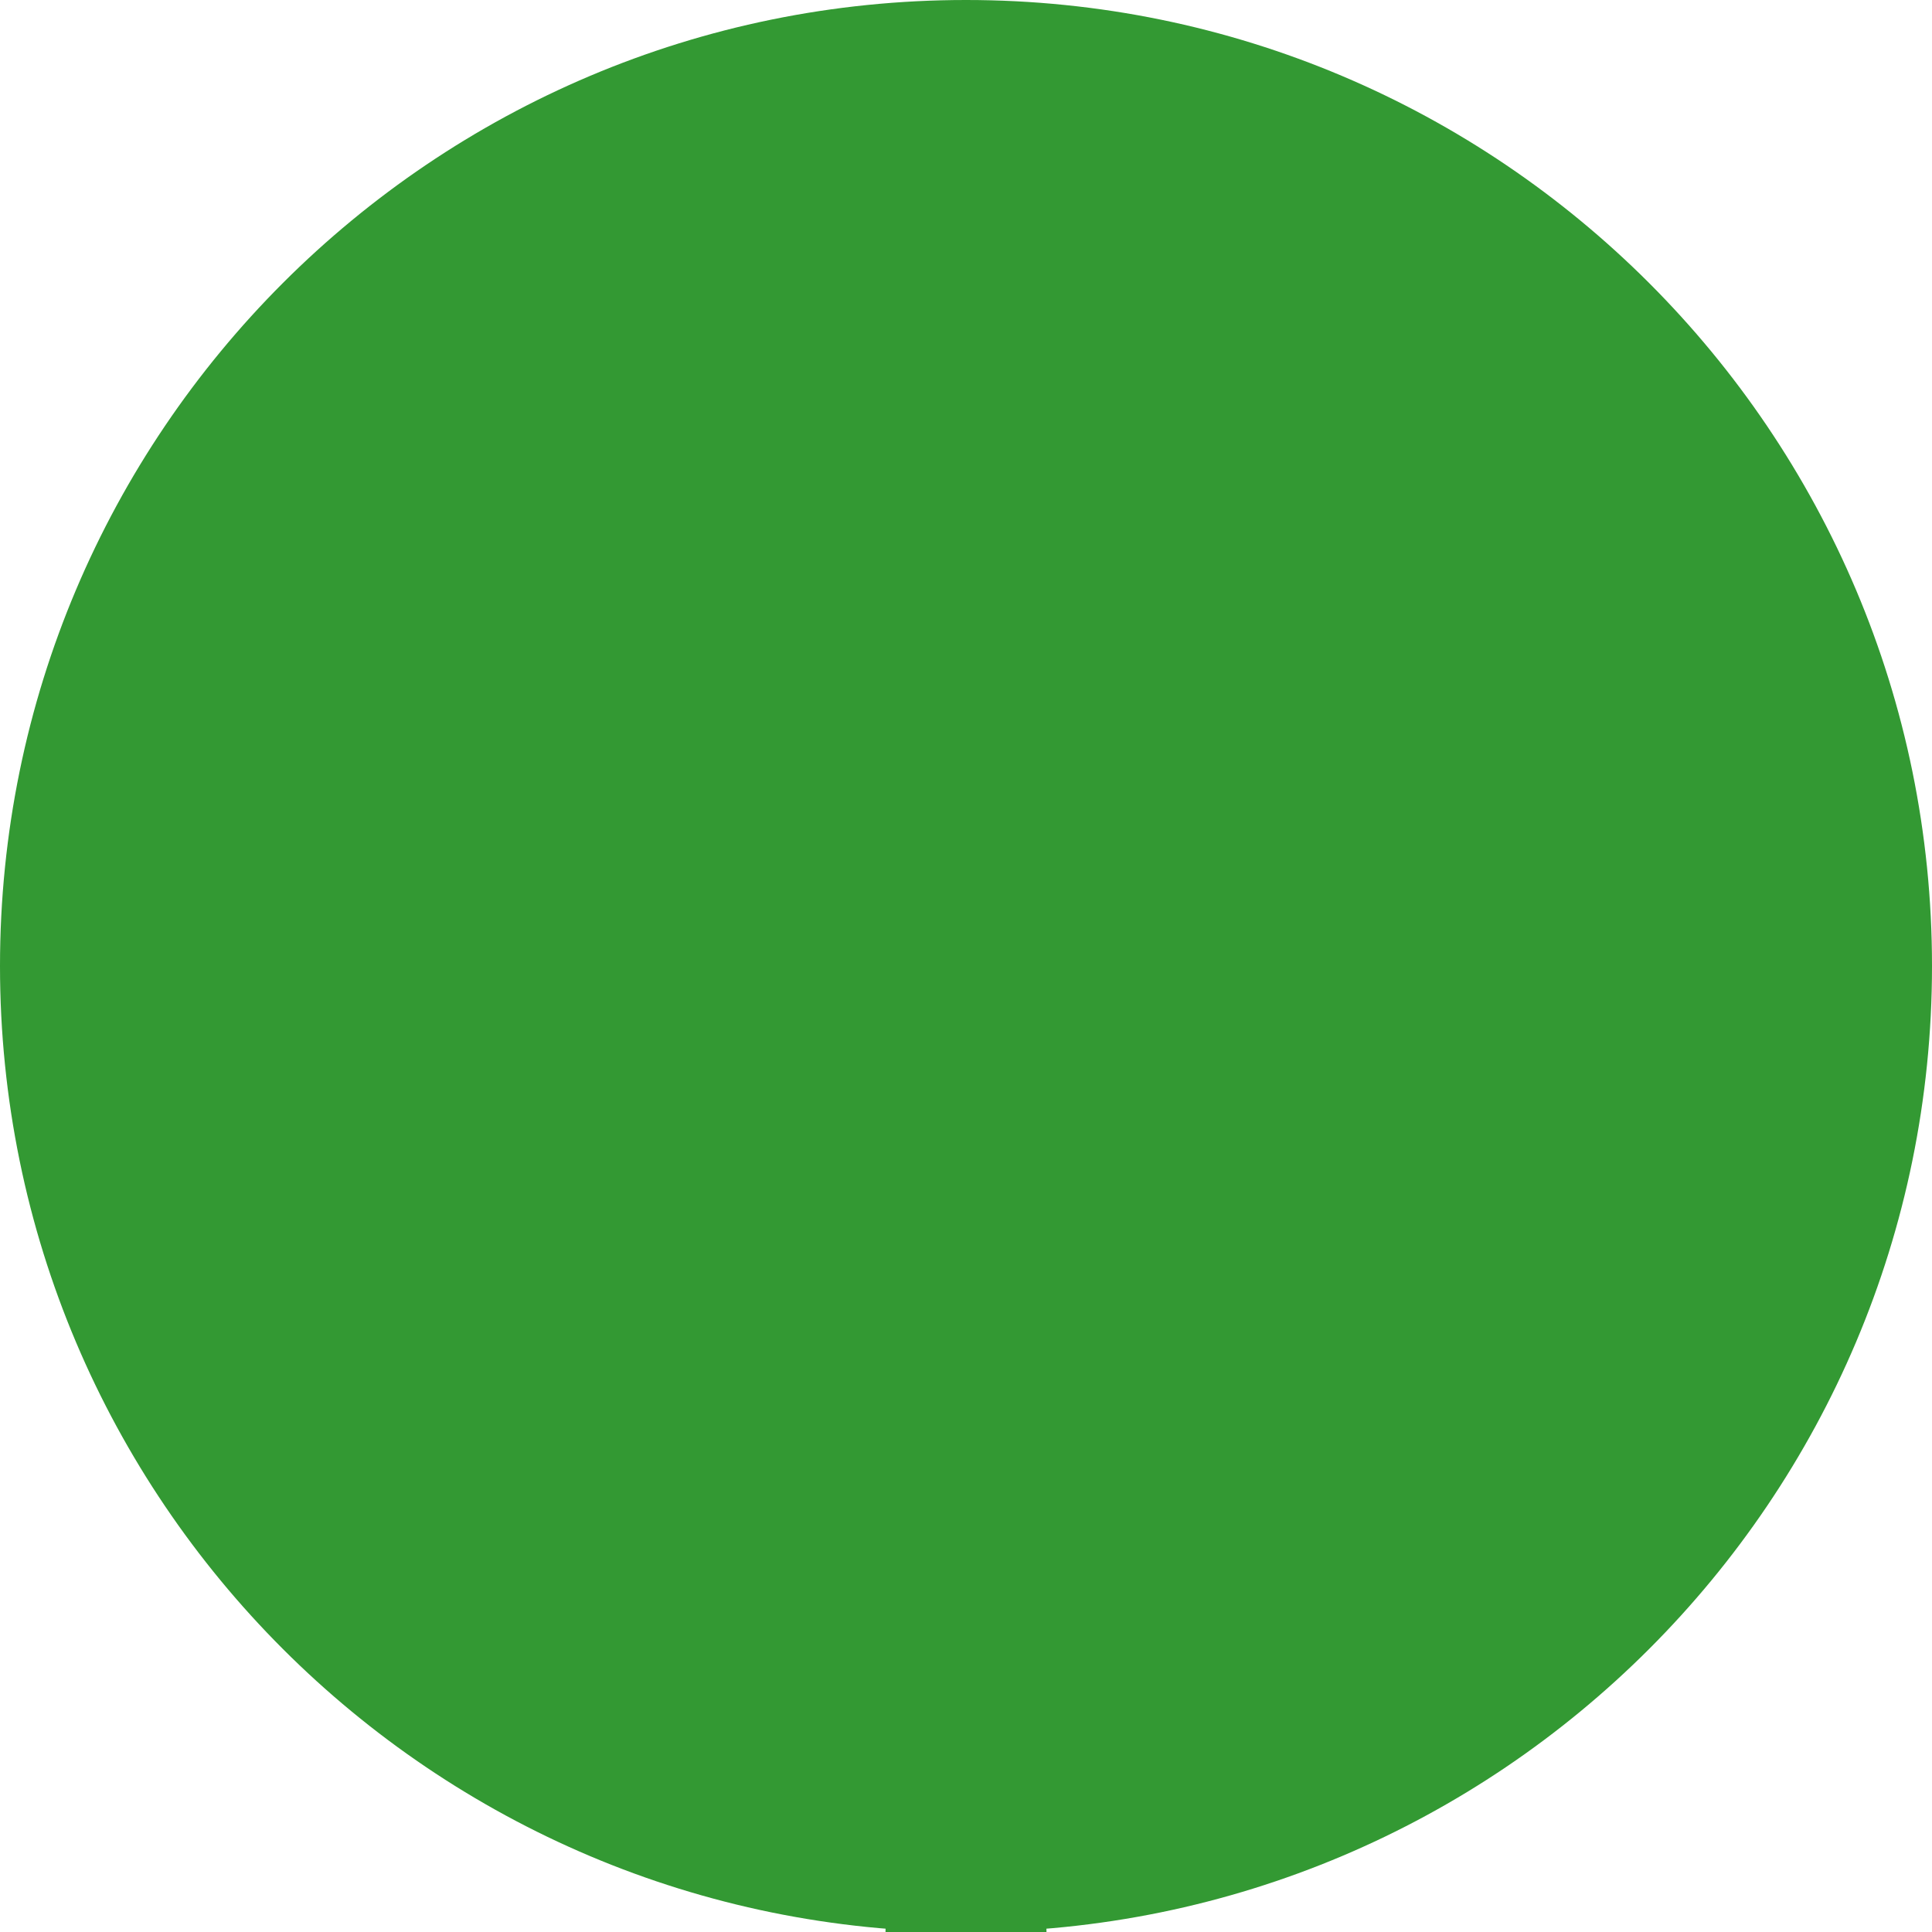 <svg viewBox="0 0 24 24" fill="none" xmlns="http://www.w3.org/2000/svg">
  <path d="M12 0C5.373 0 0 5.373 0 12s5.373 12 12 12 12-5.373 12-12S18.627 0 12 0z" fill="#339933"/>
  <path d="M12 2C6.477 2 2 6.477 2 12s4.477 10 10 10 10-4.477 10-10S17.523 2 12 2z" fill="#339933"/>
  <path d="M12 4C7.582 4 4 7.582 4 12s3.582 8 8 8 8-3.582 8-8S16.418 4 12 4z" fill="#339933"/>
  <path d="M12 6C8.686 6 6 8.686 6 12s2.686 6 6 6 6-2.686 6-6S15.314 6 12 6z" fill="#339933"/>
  <path d="M12 8C9.791 8 8 9.791 8 12s1.791 4 4 4 4-1.791 4-4S14.209 8 12 8z" fill="#339933"/>
  <path d="M12 10C10.895 10 10 10.895 10 12s0.895 2 2 2 2-0.895 2-2S13.105 10 12 10z" fill="#339933"/>
  <path d="M12 12C11.448 12 11 12.448 11 13s0.448 1 1 1 1-0.448 1-1S12.552 12 12 12z" fill="#339933"/>
  <path d="M12 14C11.448 14 11 14.448 11 15s0.448 1 1 1 1-0.448 1-1S12.552 14 12 14z" fill="#339933"/>
  <path d="M12 16C11.448 16 11 16.448 11 17s0.448 1 1 1 1-0.448 1-1S12.552 16 12 16z" fill="#339933"/>
  <path d="M12 18C11.448 18 11 18.448 11 19s0.448 1 1 1 1-0.448 1-1S12.552 18 12 18z" fill="#339933"/>
  <path d="M12 20C11.448 20 11 20.448 11 21s0.448 1 1 1 1-0.448 1-1S12.552 20 12 20z" fill="#339933"/>
  <path d="M12 22C11.448 22 11 22.448 11 23s0.448 1 1 1 1-0.448 1-1S12.552 22 12 22z" fill="#339933"/>
  <path d="M12 1C11.448 1 11 1.448 11 2s0.448 1 1 1 1-0.448 1-1S12.552 1 12 1z" fill="#339933"/>
  <path d="M12 3C11.448 3 11 3.448 11 4s0.448 1 1 1 1-0.448 1-1S12.552 3 12 3z" fill="#339933"/>
  <path d="M12 5C11.448 5 11 5.448 11 6s0.448 1 1 1 1-0.448 1-1S12.552 5 12 5z" fill="#339933"/>
  <path d="M12 7C11.448 7 11 7.448 11 8s0.448 1 1 1 1-0.448 1-1S12.552 7 12 7z" fill="#339933"/>
  <path d="M12 9C11.448 9 11 9.448 11 10s0.448 1 1 1 1-0.448 1-1S12.552 9 12 9z" fill="#339933"/>
  <path d="M12 11C11.448 11 11 11.448 11 12s0.448 1 1 1 1-0.448 1-1S12.552 11 12 11z" fill="#339933"/>
  <path d="M12 13C11.448 13 11 13.448 11 14s0.448 1 1 1 1-0.448 1-1S12.552 13 12 13z" fill="#339933"/>
  <path d="M12 15C11.448 15 11 15.448 11 16s0.448 1 1 1 1-0.448 1-1S12.552 15 12 15z" fill="#339933"/>
  <path d="M12 17C11.448 17 11 17.448 11 18s0.448 1 1 1 1-0.448 1-1S12.552 17 12 17z" fill="#339933"/>
  <path d="M12 19C11.448 19 11 19.448 11 20s0.448 1 1 1 1-0.448 1-1S12.552 19 12 19z" fill="#339933"/>
  <path d="M12 21C11.448 21 11 21.448 11 22s0.448 1 1 1 1-0.448 1-1S12.552 21 12 21z" fill="#339933"/>
  <path d="M12 23C11.448 23 11 23.448 11 24s0.448 1 1 1 1-0.448 1-1S12.552 23 12 23z" fill="#339933"/>
</svg>
